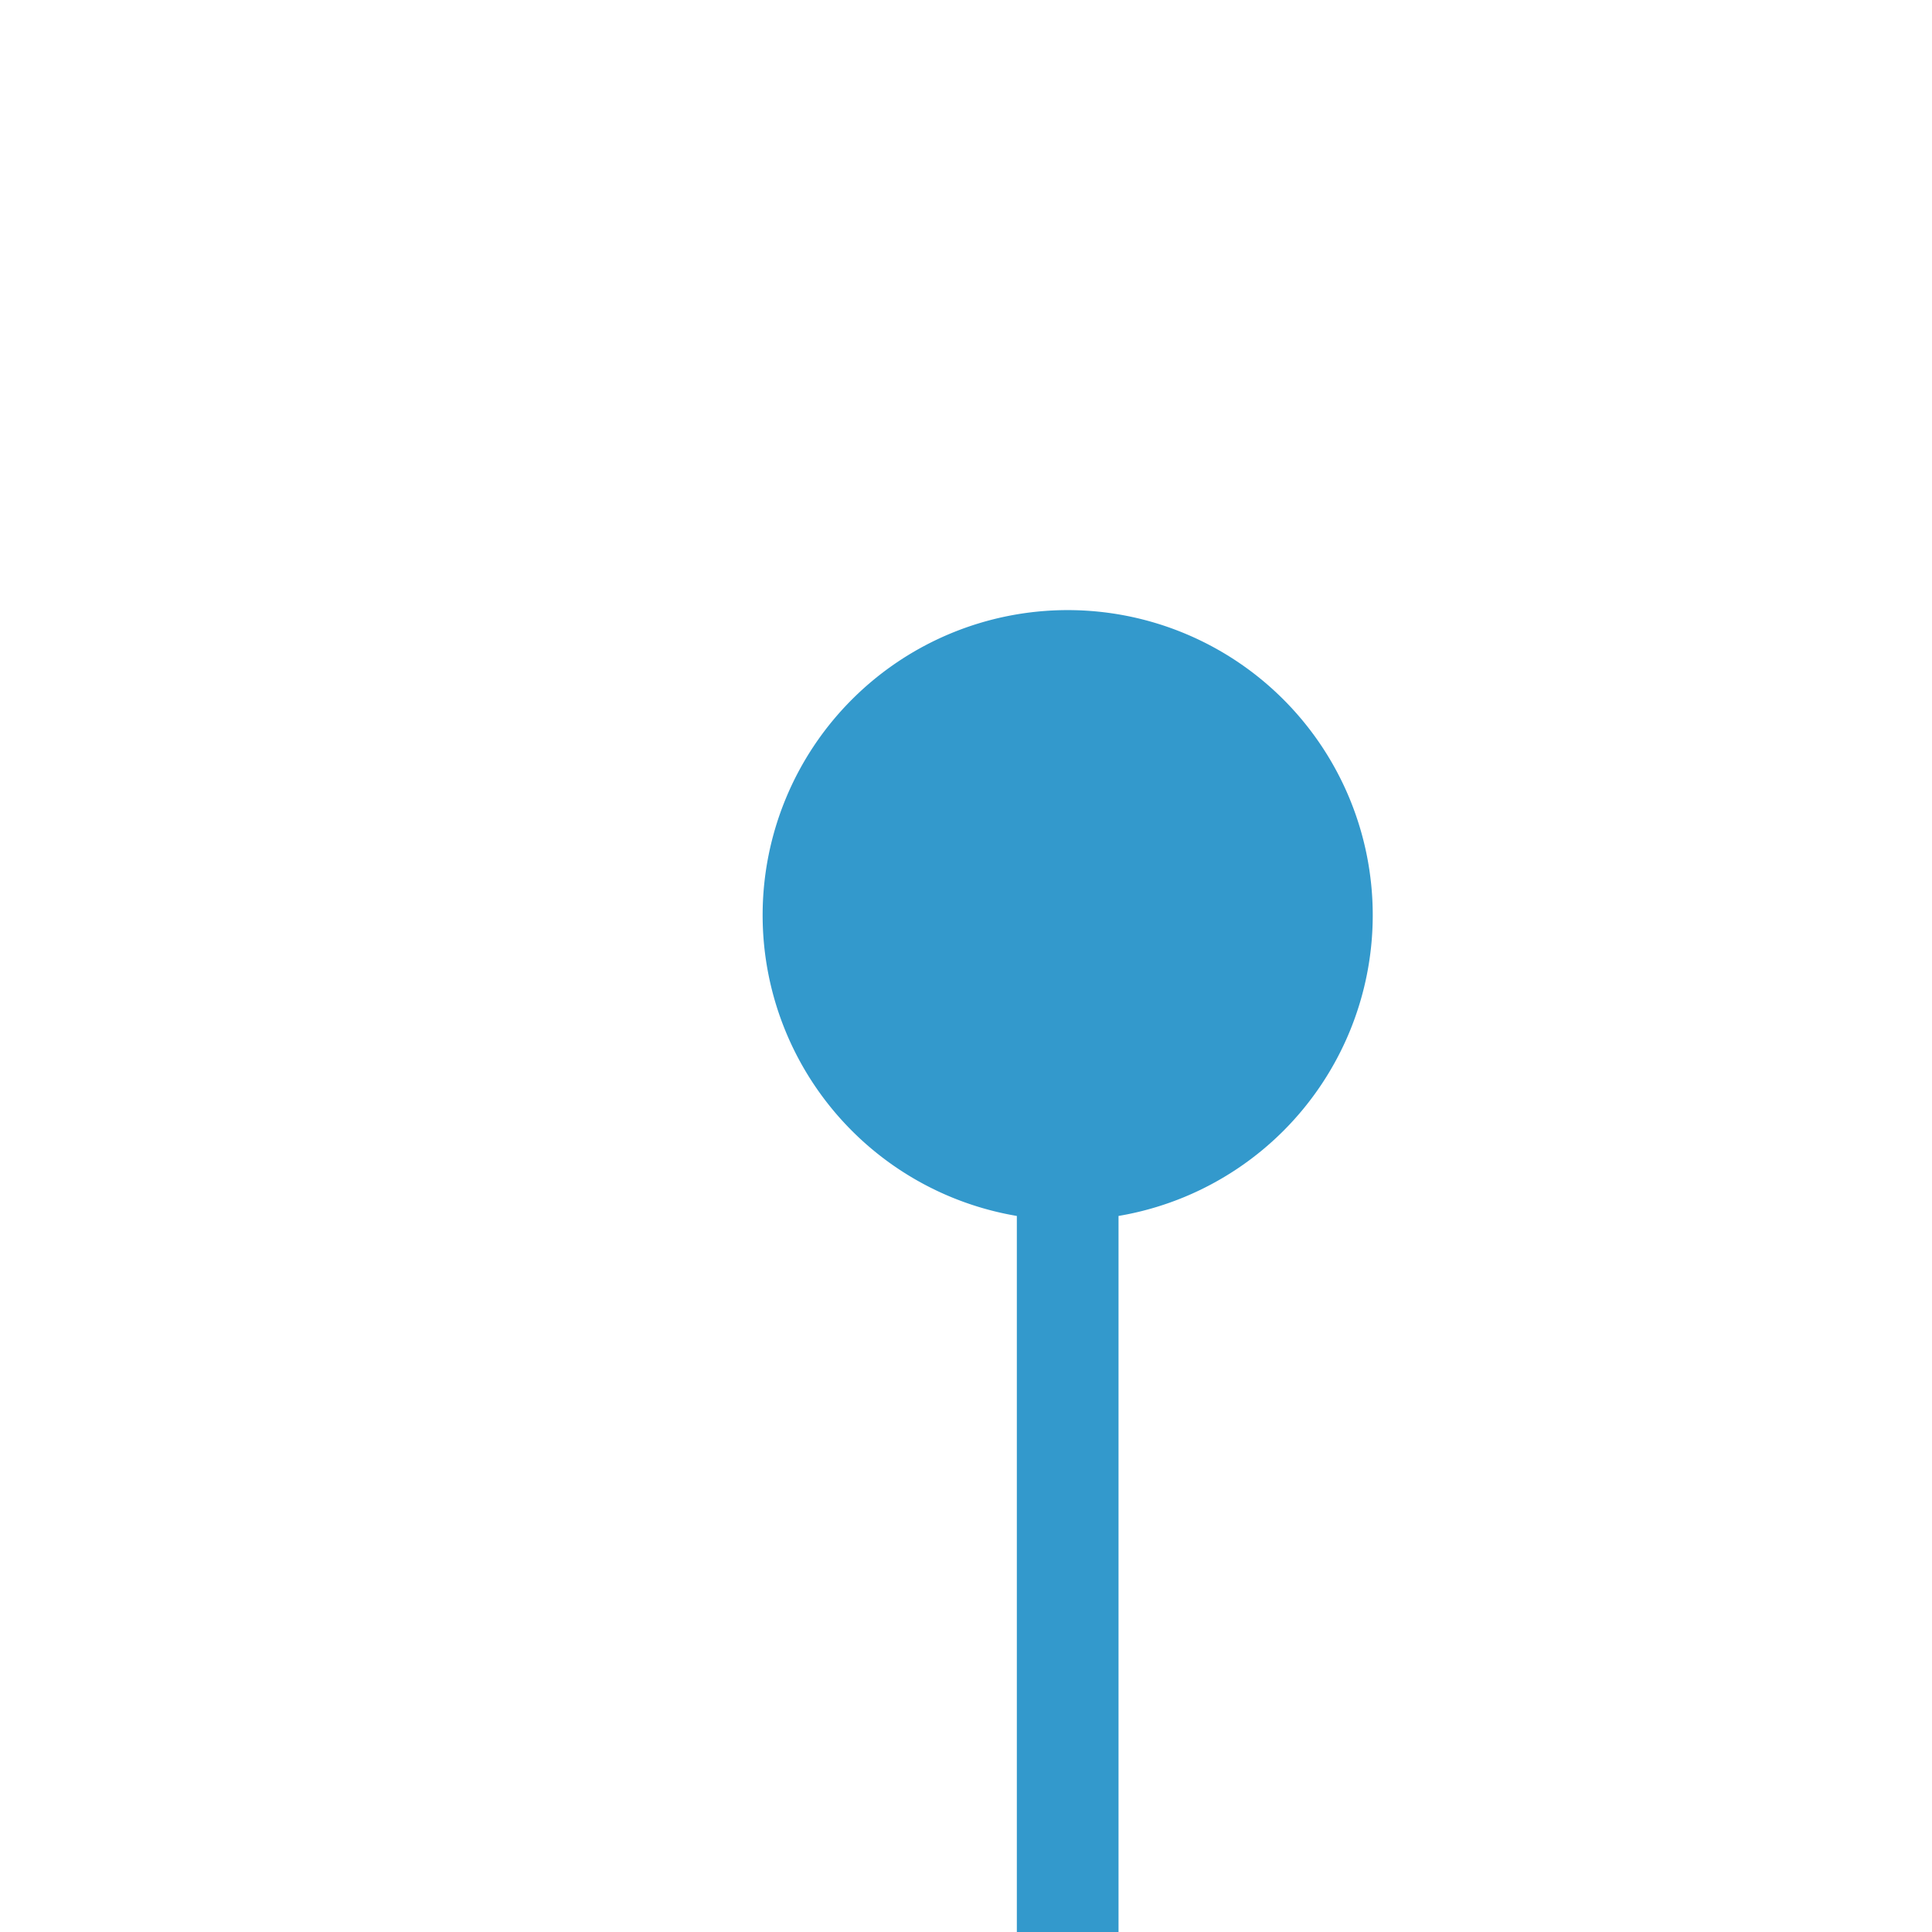 ﻿<?xml version="1.0" encoding="utf-8"?>
<svg version="1.1" xmlns:xlink="http://www.w3.org/1999/xlink" width="19px" height="19px" preserveAspectRatio="xMinYMid meet" viewBox="1486 675  19 17" xmlns="http://www.w3.org/2000/svg">
  <path d="M 1496.5 681  L 1496.5 711.846  A 5 5 0 0 0 1501.5 717.346 L 1639 717.346  A 5 5 0 0 1 1644.5 722.346 L 1644.5 791  " stroke-width="1" stroke="#3399cc" fill="none" />
  <path d="M 1496.5 680  A 3 3 0 0 0 1493.5 683 A 3 3 0 0 0 1496.5 686 A 3 3 0 0 0 1499.5 683 A 3 3 0 0 0 1496.5 680 Z M 1638.2 790  L 1644.5 796  L 1650.8 790  L 1638.2 790  Z " fill-rule="nonzero" fill="#3399cc" stroke="none" />
</svg>